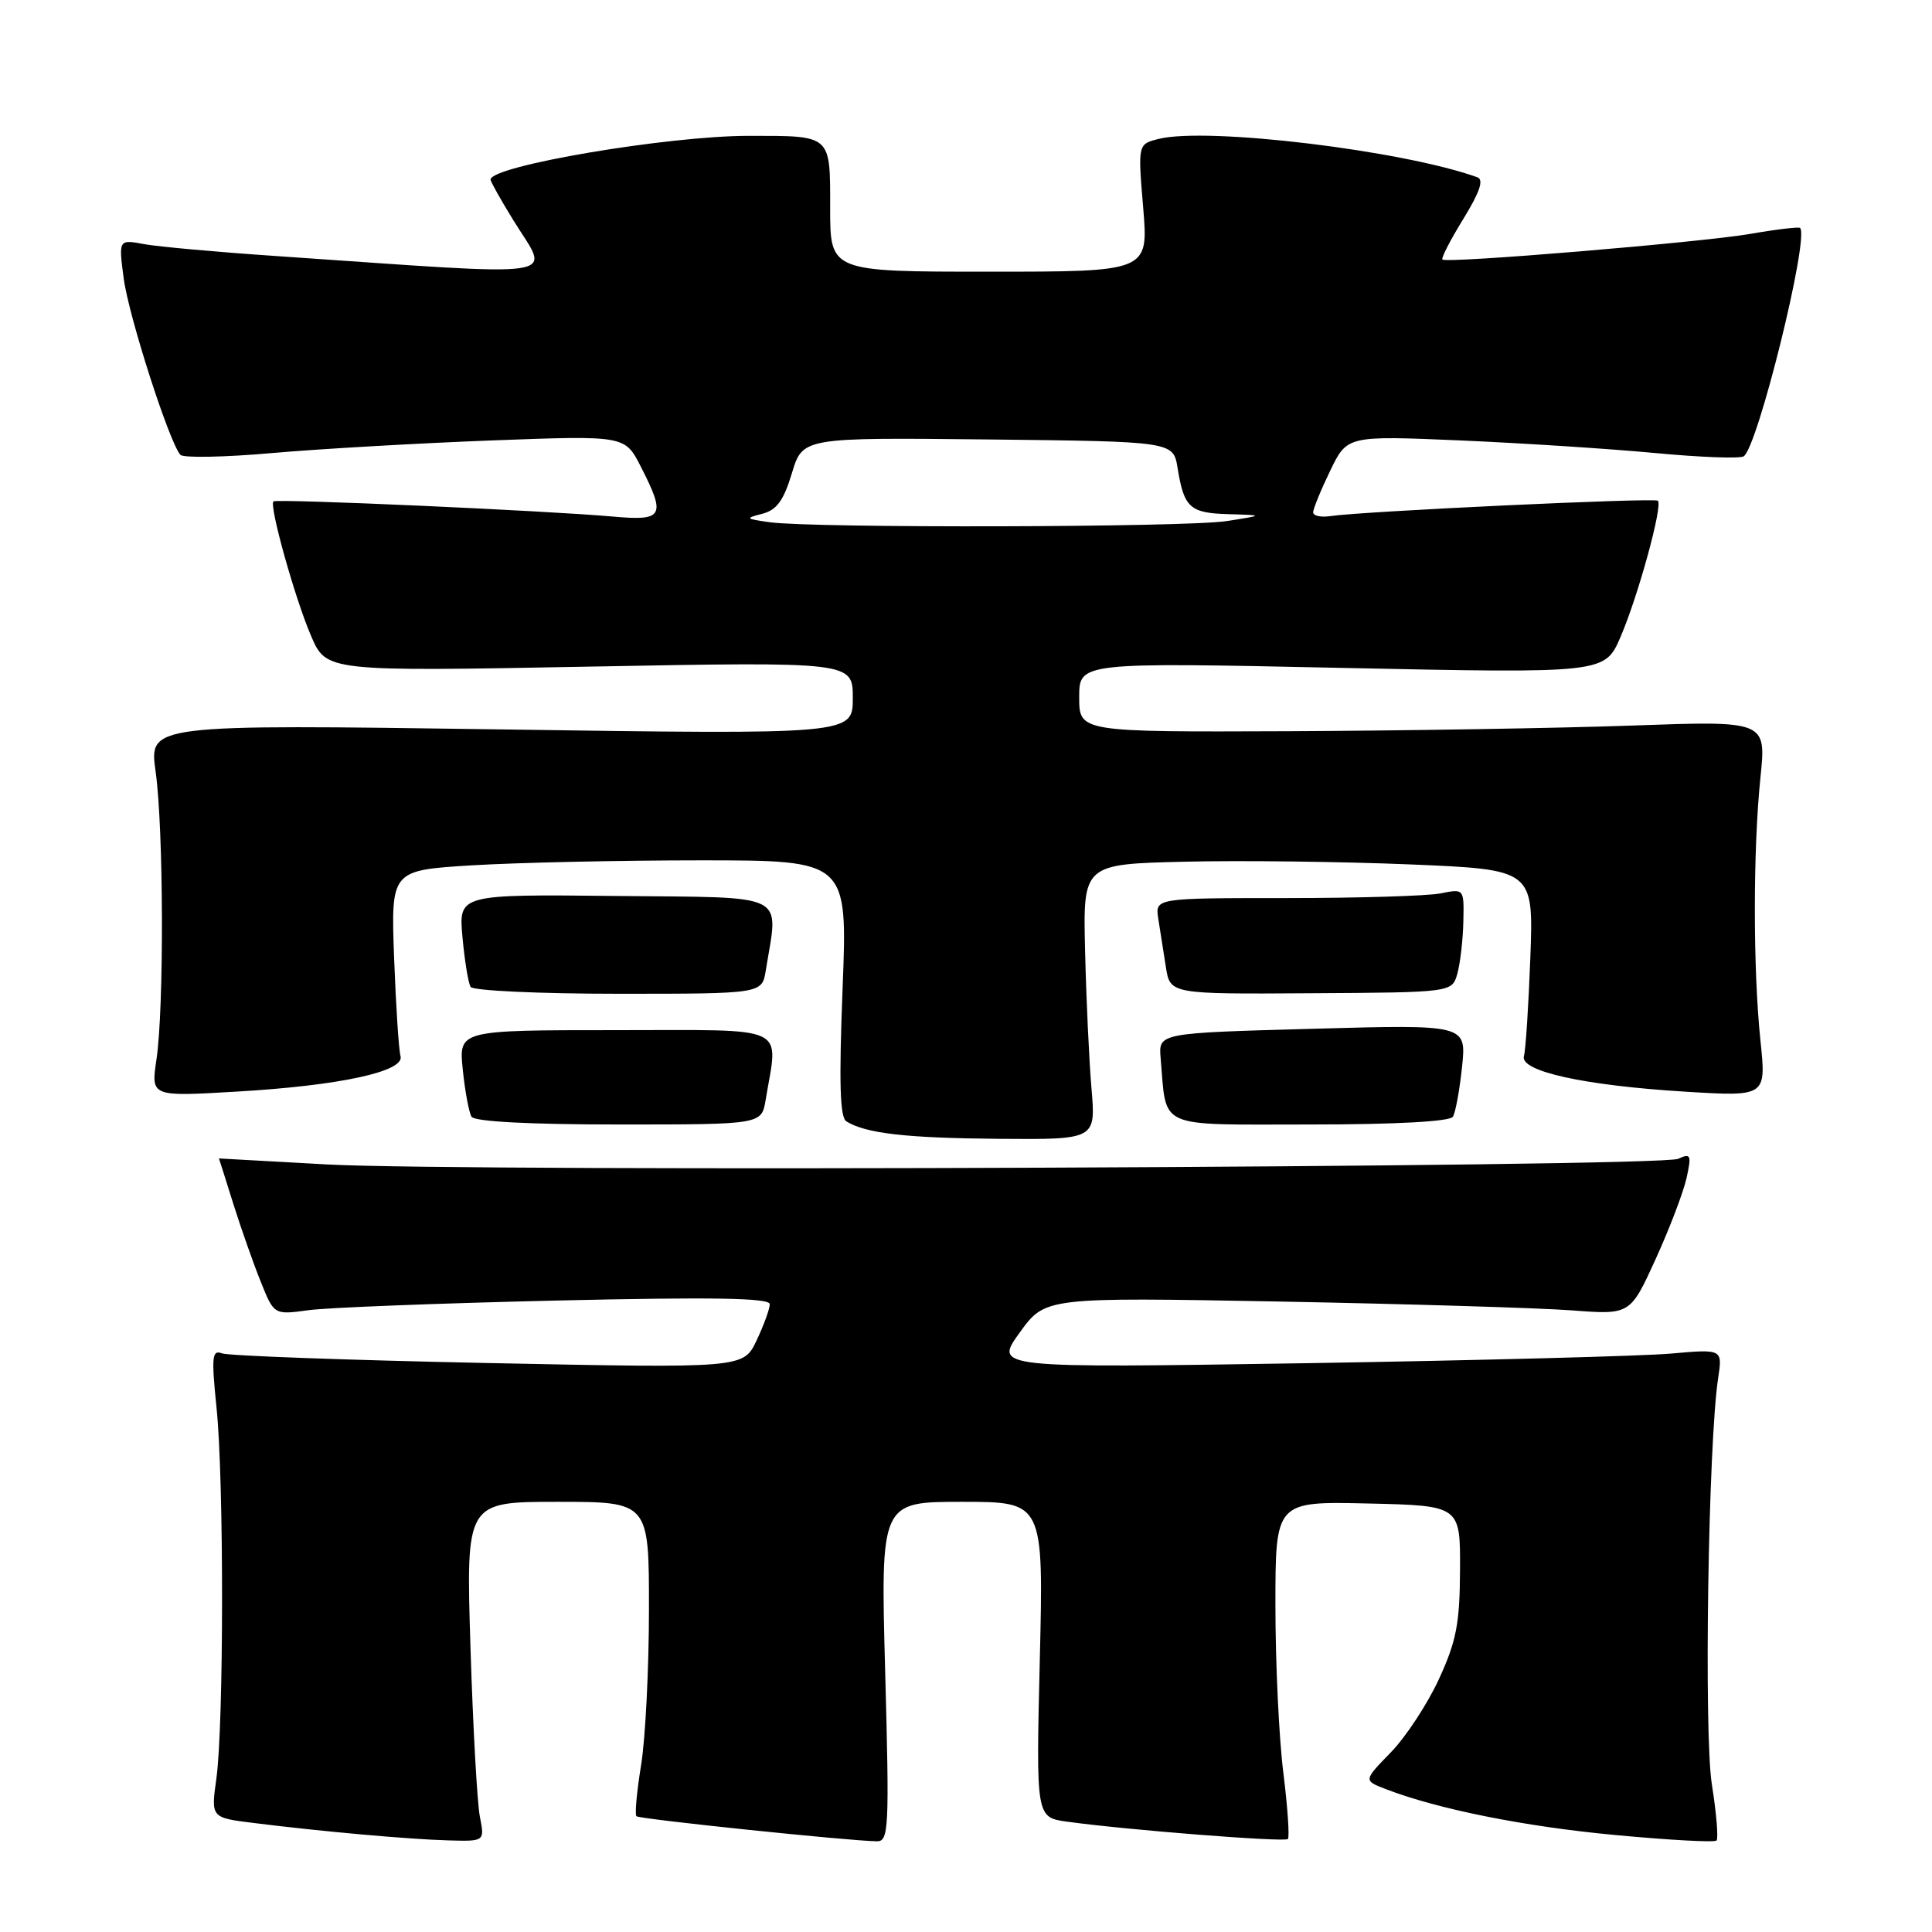 <?xml version="1.0" encoding="UTF-8" standalone="no"?>
<!DOCTYPE svg PUBLIC "-//W3C//DTD SVG 1.1//EN" "http://www.w3.org/Graphics/SVG/1.1/DTD/svg11.dtd" >
<svg xmlns="http://www.w3.org/2000/svg" xmlns:xlink="http://www.w3.org/1999/xlink" version="1.1" viewBox="0 0 256 256">
 <g >
 <path fill="currentColor"
d=" M 63.59 240.75 C 63.23 238.96 62.67 228.84 62.34 218.25 C 61.74 199.00 61.74 199.00 73.87 199.00 C 86.00 199.00 86.00 199.00 85.99 213.25 C 85.99 221.09 85.52 230.37 84.95 233.87 C 84.38 237.38 84.10 240.43 84.33 240.66 C 84.71 241.04 112.46 243.93 116.20 243.98 C 117.77 244.00 117.85 242.25 117.29 221.50 C 116.68 199.00 116.68 199.00 127.48 199.00 C 138.28 199.00 138.28 199.00 137.78 219.91 C 137.28 240.81 137.28 240.81 141.39 241.38 C 149.33 242.48 170.21 244.12 170.65 243.68 C 170.89 243.44 170.62 239.49 170.05 234.90 C 169.47 230.31 169.00 220.34 169.00 212.75 C 169.00 198.94 169.00 198.94 181.25 199.22 C 193.50 199.50 193.50 199.50 193.46 208.00 C 193.43 215.12 192.98 217.47 190.66 222.50 C 189.14 225.80 186.27 230.17 184.28 232.21 C 180.67 235.92 180.67 235.92 183.58 237.05 C 190.50 239.72 201.99 242.03 214.03 243.15 C 221.15 243.82 227.18 244.15 227.45 243.88 C 227.71 243.62 227.44 240.27 226.83 236.45 C 225.76 229.63 226.35 191.26 227.66 182.63 C 228.25 178.75 228.25 178.75 221.37 179.36 C 217.59 179.69 195.88 180.26 173.11 180.63 C 131.72 181.28 131.72 181.28 135.11 176.58 C 138.50 171.89 138.50 171.89 169.50 172.46 C 186.55 172.78 203.99 173.31 208.26 173.63 C 216.01 174.22 216.01 174.22 219.38 166.84 C 221.23 162.78 223.07 157.94 223.48 156.08 C 224.15 153.03 224.05 152.78 222.36 153.55 C 219.91 154.66 61.65 155.32 43.25 154.29 C 35.41 153.85 29.01 153.49 29.01 153.50 C 29.02 153.50 29.88 156.20 30.91 159.50 C 31.95 162.80 33.59 167.46 34.56 169.86 C 36.31 174.23 36.31 174.23 40.86 173.61 C 43.36 173.26 58.14 172.69 73.70 172.33 C 94.41 171.85 102.00 171.98 102.00 172.81 C 102.00 173.42 101.21 175.59 100.25 177.62 C 98.50 181.30 98.50 181.30 64.72 180.61 C 46.15 180.23 30.26 179.65 29.42 179.33 C 28.09 178.82 28.00 179.76 28.70 186.62 C 29.68 196.26 29.66 228.58 28.67 235.67 C 27.95 240.85 27.95 240.85 33.58 241.55 C 42.59 242.68 54.10 243.71 59.36 243.86 C 64.23 244.00 64.23 244.00 63.59 240.75 Z  M 144.63 144.25 C 144.31 140.54 143.93 132.32 143.78 126.00 C 143.50 114.50 143.50 114.50 157.00 114.18 C 164.43 114.00 177.86 114.17 186.85 114.54 C 203.20 115.22 203.20 115.22 202.78 126.86 C 202.54 133.26 202.16 139.14 201.93 139.93 C 201.33 141.94 209.88 143.83 223.27 144.65 C 234.04 145.31 234.04 145.31 233.27 137.90 C 232.28 128.43 232.28 112.60 233.27 103.00 C 234.04 95.50 234.04 95.50 216.27 96.14 C 206.50 96.49 186.01 96.82 170.75 96.89 C 143.00 97.00 143.00 97.00 143.00 92.38 C 143.00 87.76 143.00 87.76 177.83 88.50 C 212.65 89.23 212.65 89.23 214.74 84.37 C 217.08 78.92 220.34 67.01 219.68 66.35 C 219.26 65.93 180.62 67.74 176.25 68.39 C 175.01 68.57 174.00 68.35 174.00 67.89 C 174.00 67.43 175.01 64.95 176.25 62.39 C 178.50 57.72 178.50 57.72 193.51 58.36 C 201.77 58.72 213.38 59.47 219.32 60.03 C 225.25 60.59 230.53 60.79 231.04 60.47 C 232.89 59.33 239.77 31.50 238.52 30.20 C 238.36 30.04 235.37 30.39 231.87 31.00 C 225.31 32.12 191.79 34.92 191.13 34.39 C 190.93 34.23 192.17 31.81 193.89 29.02 C 196.08 25.46 196.64 23.81 195.76 23.49 C 185.88 19.93 159.91 16.80 153.52 18.41 C 150.77 19.10 150.77 19.10 151.48 27.55 C 152.18 36.00 152.18 36.00 131.09 36.00 C 110.00 36.00 110.00 36.00 110.00 27.61 C 110.00 17.77 110.26 18.00 99.17 18.00 C 88.43 18.01 65.00 21.98 65.00 23.80 C 65.00 24.06 66.35 26.47 68.00 29.15 C 72.88 37.09 75.99 36.62 36.50 33.92 C 28.80 33.40 20.97 32.69 19.10 32.35 C 15.71 31.72 15.71 31.72 16.39 36.89 C 17.06 41.94 22.47 58.74 23.91 60.27 C 24.31 60.69 29.78 60.59 36.07 60.03 C 42.36 59.48 55.44 58.73 65.15 58.36 C 82.80 57.70 82.80 57.70 84.90 61.81 C 88.27 68.41 87.92 69.05 81.25 68.45 C 72.43 67.66 36.61 66.06 36.23 66.44 C 35.65 67.02 39.07 79.27 41.21 84.24 C 43.24 88.98 43.24 88.98 78.12 88.33 C 113.00 87.68 113.00 87.68 113.00 92.50 C 113.00 97.33 113.00 97.33 66.37 96.65 C 19.74 95.98 19.74 95.98 20.62 102.24 C 21.68 109.78 21.75 133.57 20.73 140.40 C 20.00 145.31 20.00 145.31 31.25 144.65 C 44.99 143.86 53.68 141.98 53.07 139.93 C 52.84 139.14 52.46 133.28 52.22 126.91 C 51.80 115.32 51.80 115.32 62.55 114.66 C 68.47 114.30 82.09 114.00 92.81 114.00 C 112.31 114.00 112.31 114.00 111.65 130.94 C 111.16 143.43 111.29 148.06 112.15 148.59 C 114.73 150.19 120.09 150.80 132.35 150.90 C 145.20 151.00 145.20 151.00 144.63 144.25 Z  M 101.45 145.75 C 103.12 135.66 104.92 136.50 81.64 136.50 C 60.78 136.50 60.78 136.50 61.32 141.72 C 61.61 144.60 62.14 147.41 62.48 147.97 C 62.88 148.62 70.18 149.00 82.01 149.00 C 100.91 149.00 100.91 149.00 101.45 145.75 Z  M 192.52 147.97 C 192.86 147.41 193.41 144.43 193.73 141.35 C 194.31 135.75 194.31 135.75 173.91 136.32 C 153.51 136.88 153.51 136.88 153.79 140.19 C 154.62 149.72 153.00 149.00 173.52 149.00 C 184.99 149.00 192.12 148.61 192.52 147.97 Z  M 101.47 128.59 C 103.15 118.13 104.83 118.96 81.63 118.72 C 60.77 118.50 60.77 118.50 61.28 124.18 C 61.57 127.31 62.05 130.27 62.36 130.77 C 62.67 131.27 71.48 131.68 81.95 131.68 C 100.97 131.68 100.97 131.68 101.47 128.59 Z  M 193.11 129.00 C 193.49 127.62 193.85 124.53 193.90 122.12 C 194.00 117.75 194.00 117.75 190.88 118.38 C 189.16 118.72 179.94 119.00 170.40 119.00 C 153.05 119.00 153.05 119.00 153.48 121.75 C 153.72 123.26 154.17 126.13 154.48 128.11 C 155.04 131.73 155.04 131.73 173.72 131.61 C 192.41 131.50 192.41 131.50 193.11 129.00 Z  M 102.00 69.20 C 98.77 68.75 98.69 68.67 101.00 68.08 C 102.91 67.59 103.84 66.33 104.93 62.70 C 106.36 57.97 106.36 57.97 130.91 58.23 C 155.47 58.50 155.47 58.50 156.04 62.03 C 156.89 67.29 157.67 67.99 162.81 68.13 C 167.50 68.27 167.50 68.27 162.50 69.05 C 157.15 69.88 107.84 70.00 102.00 69.20 Z "/>
</g>
</svg>